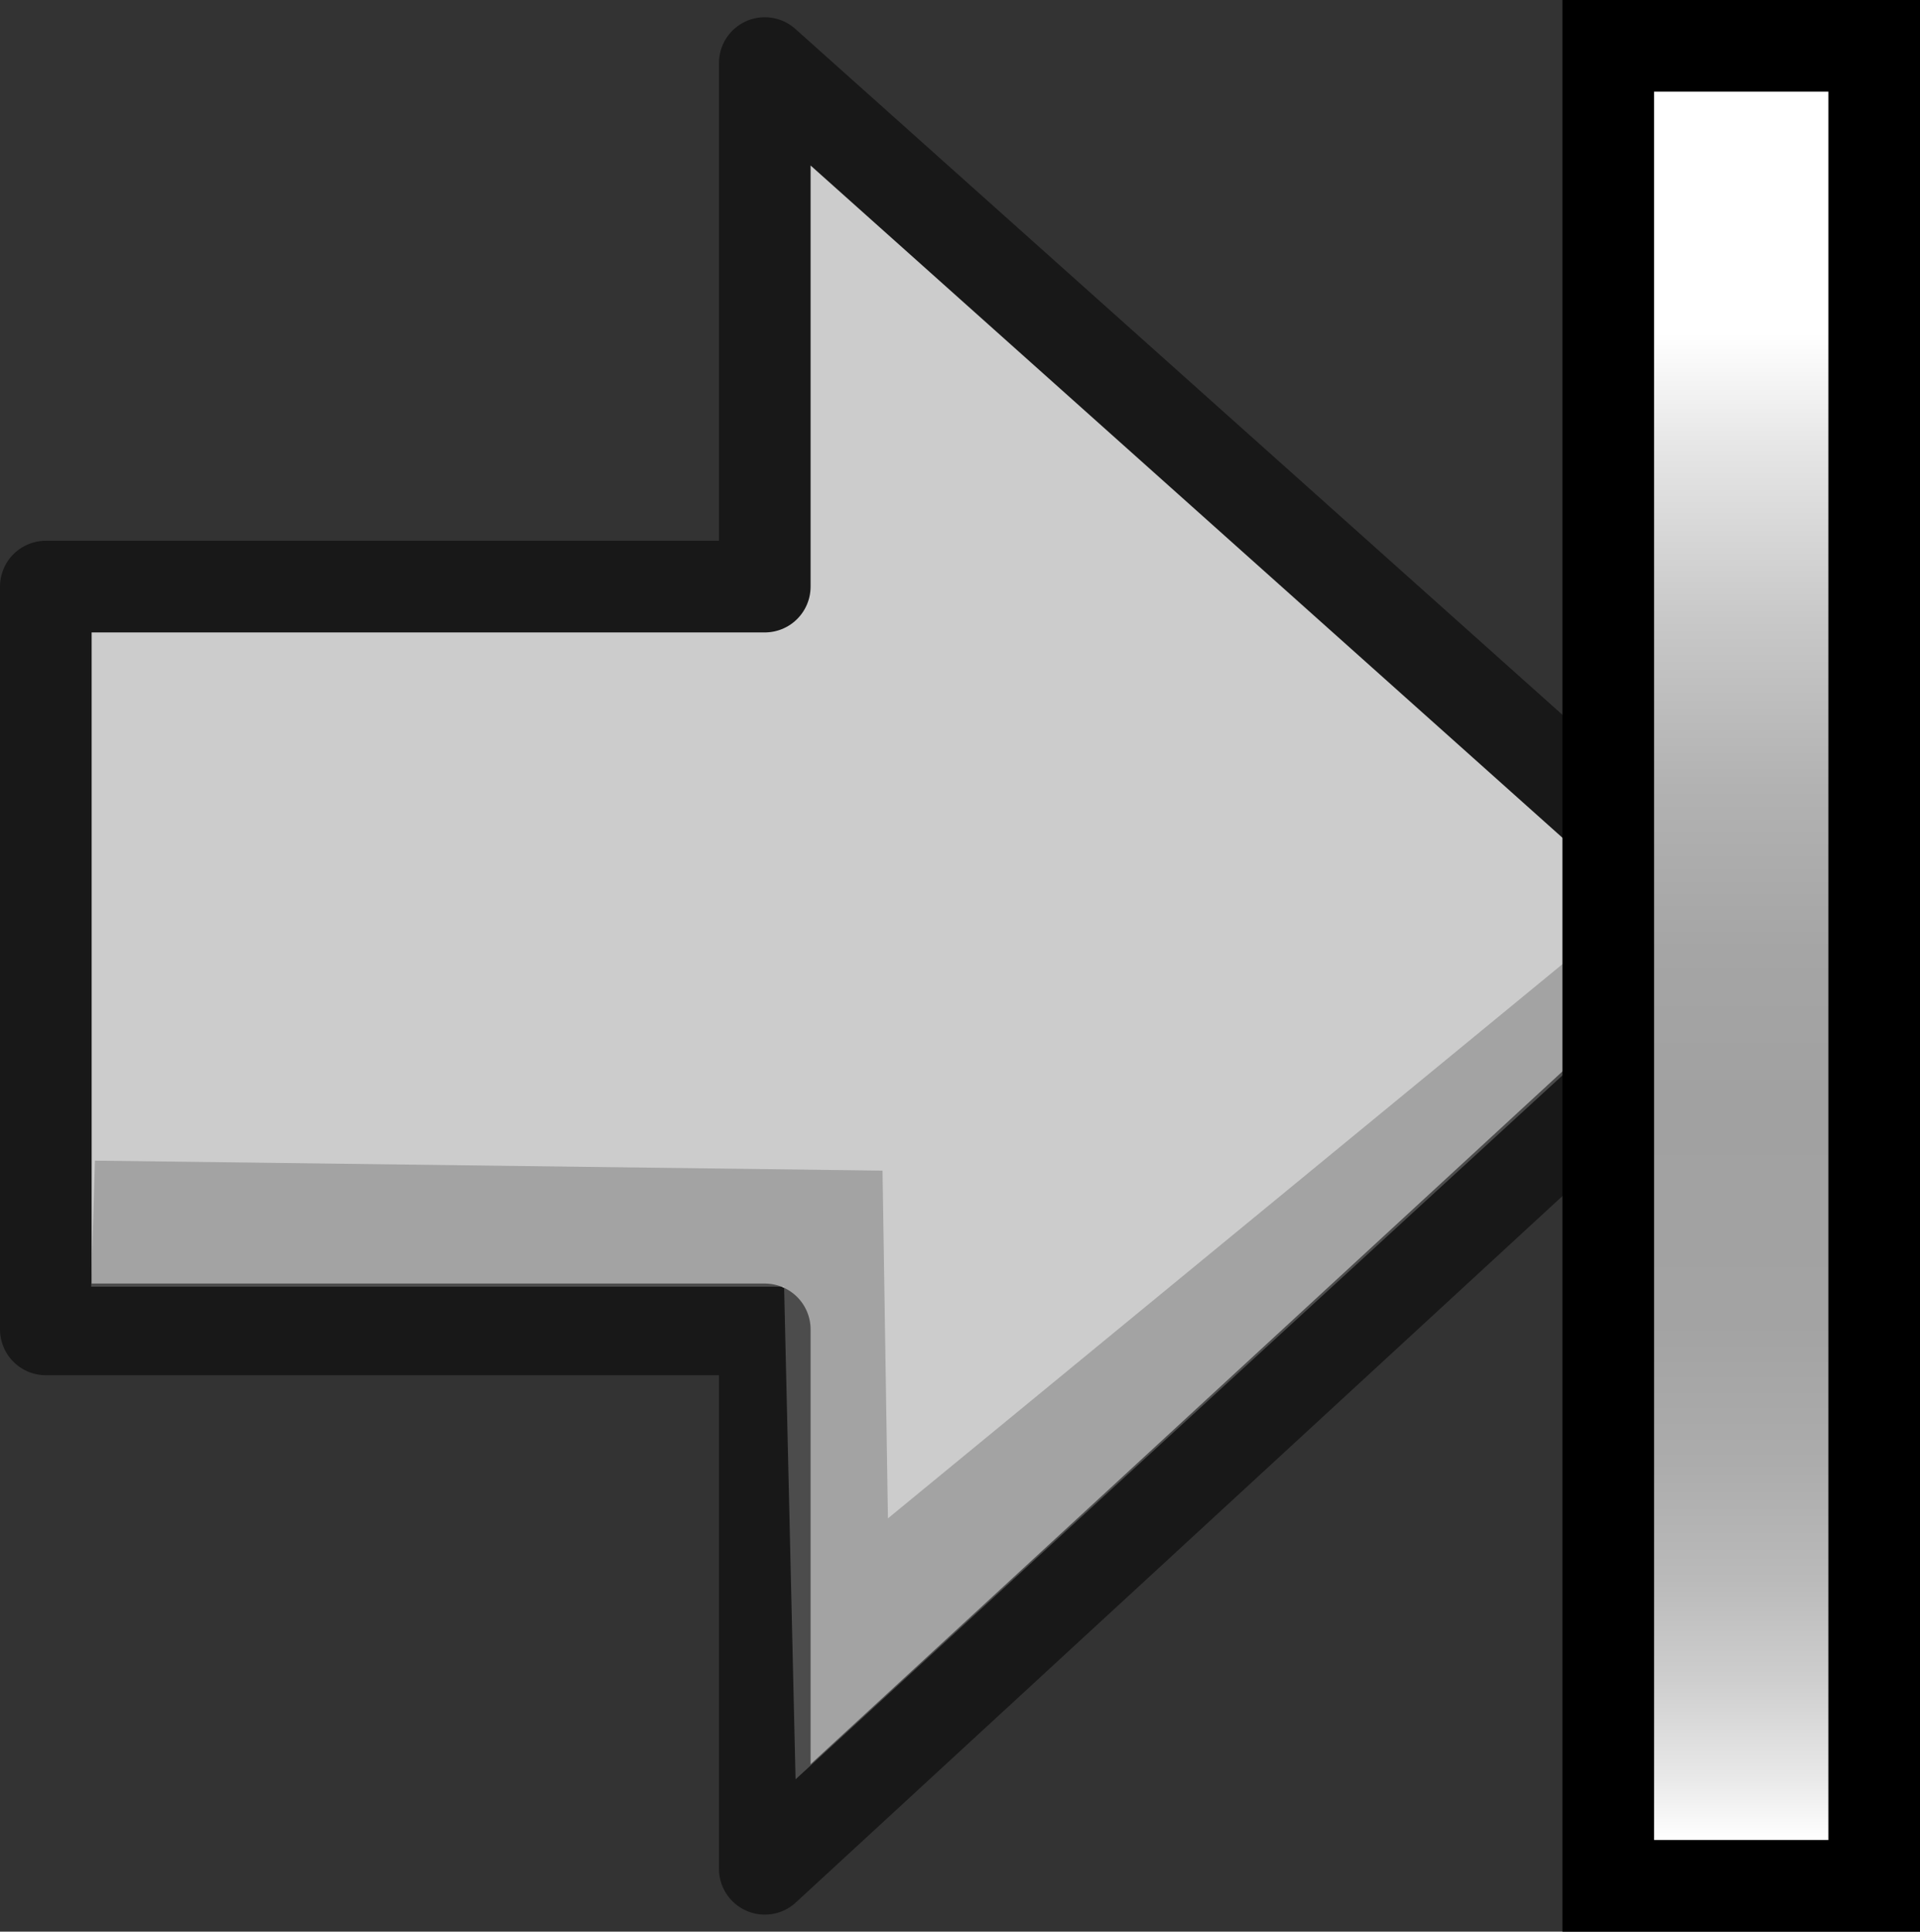 <?xml version="1.0" encoding="iso-8859-1"?>
<!-- Generator: Adobe Illustrator 12.0.1, SVG Export Plug-In . SVG Version: 6.00 Build 51448)  -->
<!DOCTYPE svg PUBLIC "-//W3C//DTD SVG 1.1//EN" "http://www.w3.org/Graphics/SVG/1.1/DTD/svg11.dtd">
<svg  version="1.1" id="&#x56FE;&#x5C42;_1" xmlns="http://www.w3.org/2000/svg" xmlns:xlink="http://www.w3.org/1999/xlink" width="20.953" height="21.075"
	 viewBox="0 0 20.953 21.075" style="overflow:visible;enable-background:new 0 0 20.953 21.075;" xml:space="preserve">
<rect x="0" y="0" width="20.953" height="21.075" fill="#333333" stroke="none"/>
<g>
	<g>
		<polygon style="fill:#CCCCCC;stroke:#181818;stroke-linejoin:round;" points="8.346,6.4 0.5,6.4 0.5,14.504 8.346,14.504 
			8.346,20.389 17.744,11.731 17.744,9.089 8.346,0.688 		"/>
	</g>
	<polygon style="opacity:0.52;fill:#7D7D7D;" points="17.307,10.309 9.69,16.566 9.631,12.772 1.036,12.663 0.995,14.038 
		8.557,14.038 8.682,19.413 17.199,11.597 	"/>
</g>
<linearGradient id="XMLID_2_" gradientUnits="userSpaceOnUse" x1="19.002" y1="3.544" x2="19.002" y2="20.068">
	<stop  offset="0.006" style="stop-color:#FFFFFF"/>
	<stop  offset="0.081" style="stop-color:#E6E6E6"/>
	<stop  offset="0.195" style="stop-color:#C8C8C8"/>
	<stop  offset="0.306" style="stop-color:#B2B2B2"/>
	<stop  offset="0.413" style="stop-color:#A5A5A5"/>
	<stop  offset="0.511" style="stop-color:#A1A1A1"/>
	<stop  offset="0.659" style="stop-color:#A3A3A3"/>
	<stop  offset="0.751" style="stop-color:#ACACAC"/>
	<stop  offset="0.828" style="stop-color:#BABABA"/>
	<stop  offset="0.897" style="stop-color:#CFCFCF"/>
	<stop  offset="0.96" style="stop-color:#E9E9E9"/>
	<stop  offset="1" style="stop-color:#FFFFFF"/>
</linearGradient>
<rect x="17.551" y="0.5" style="fill:url(#XMLID_2_);stroke:#000000;" width="2.902" height="20.075"/>
</svg>
